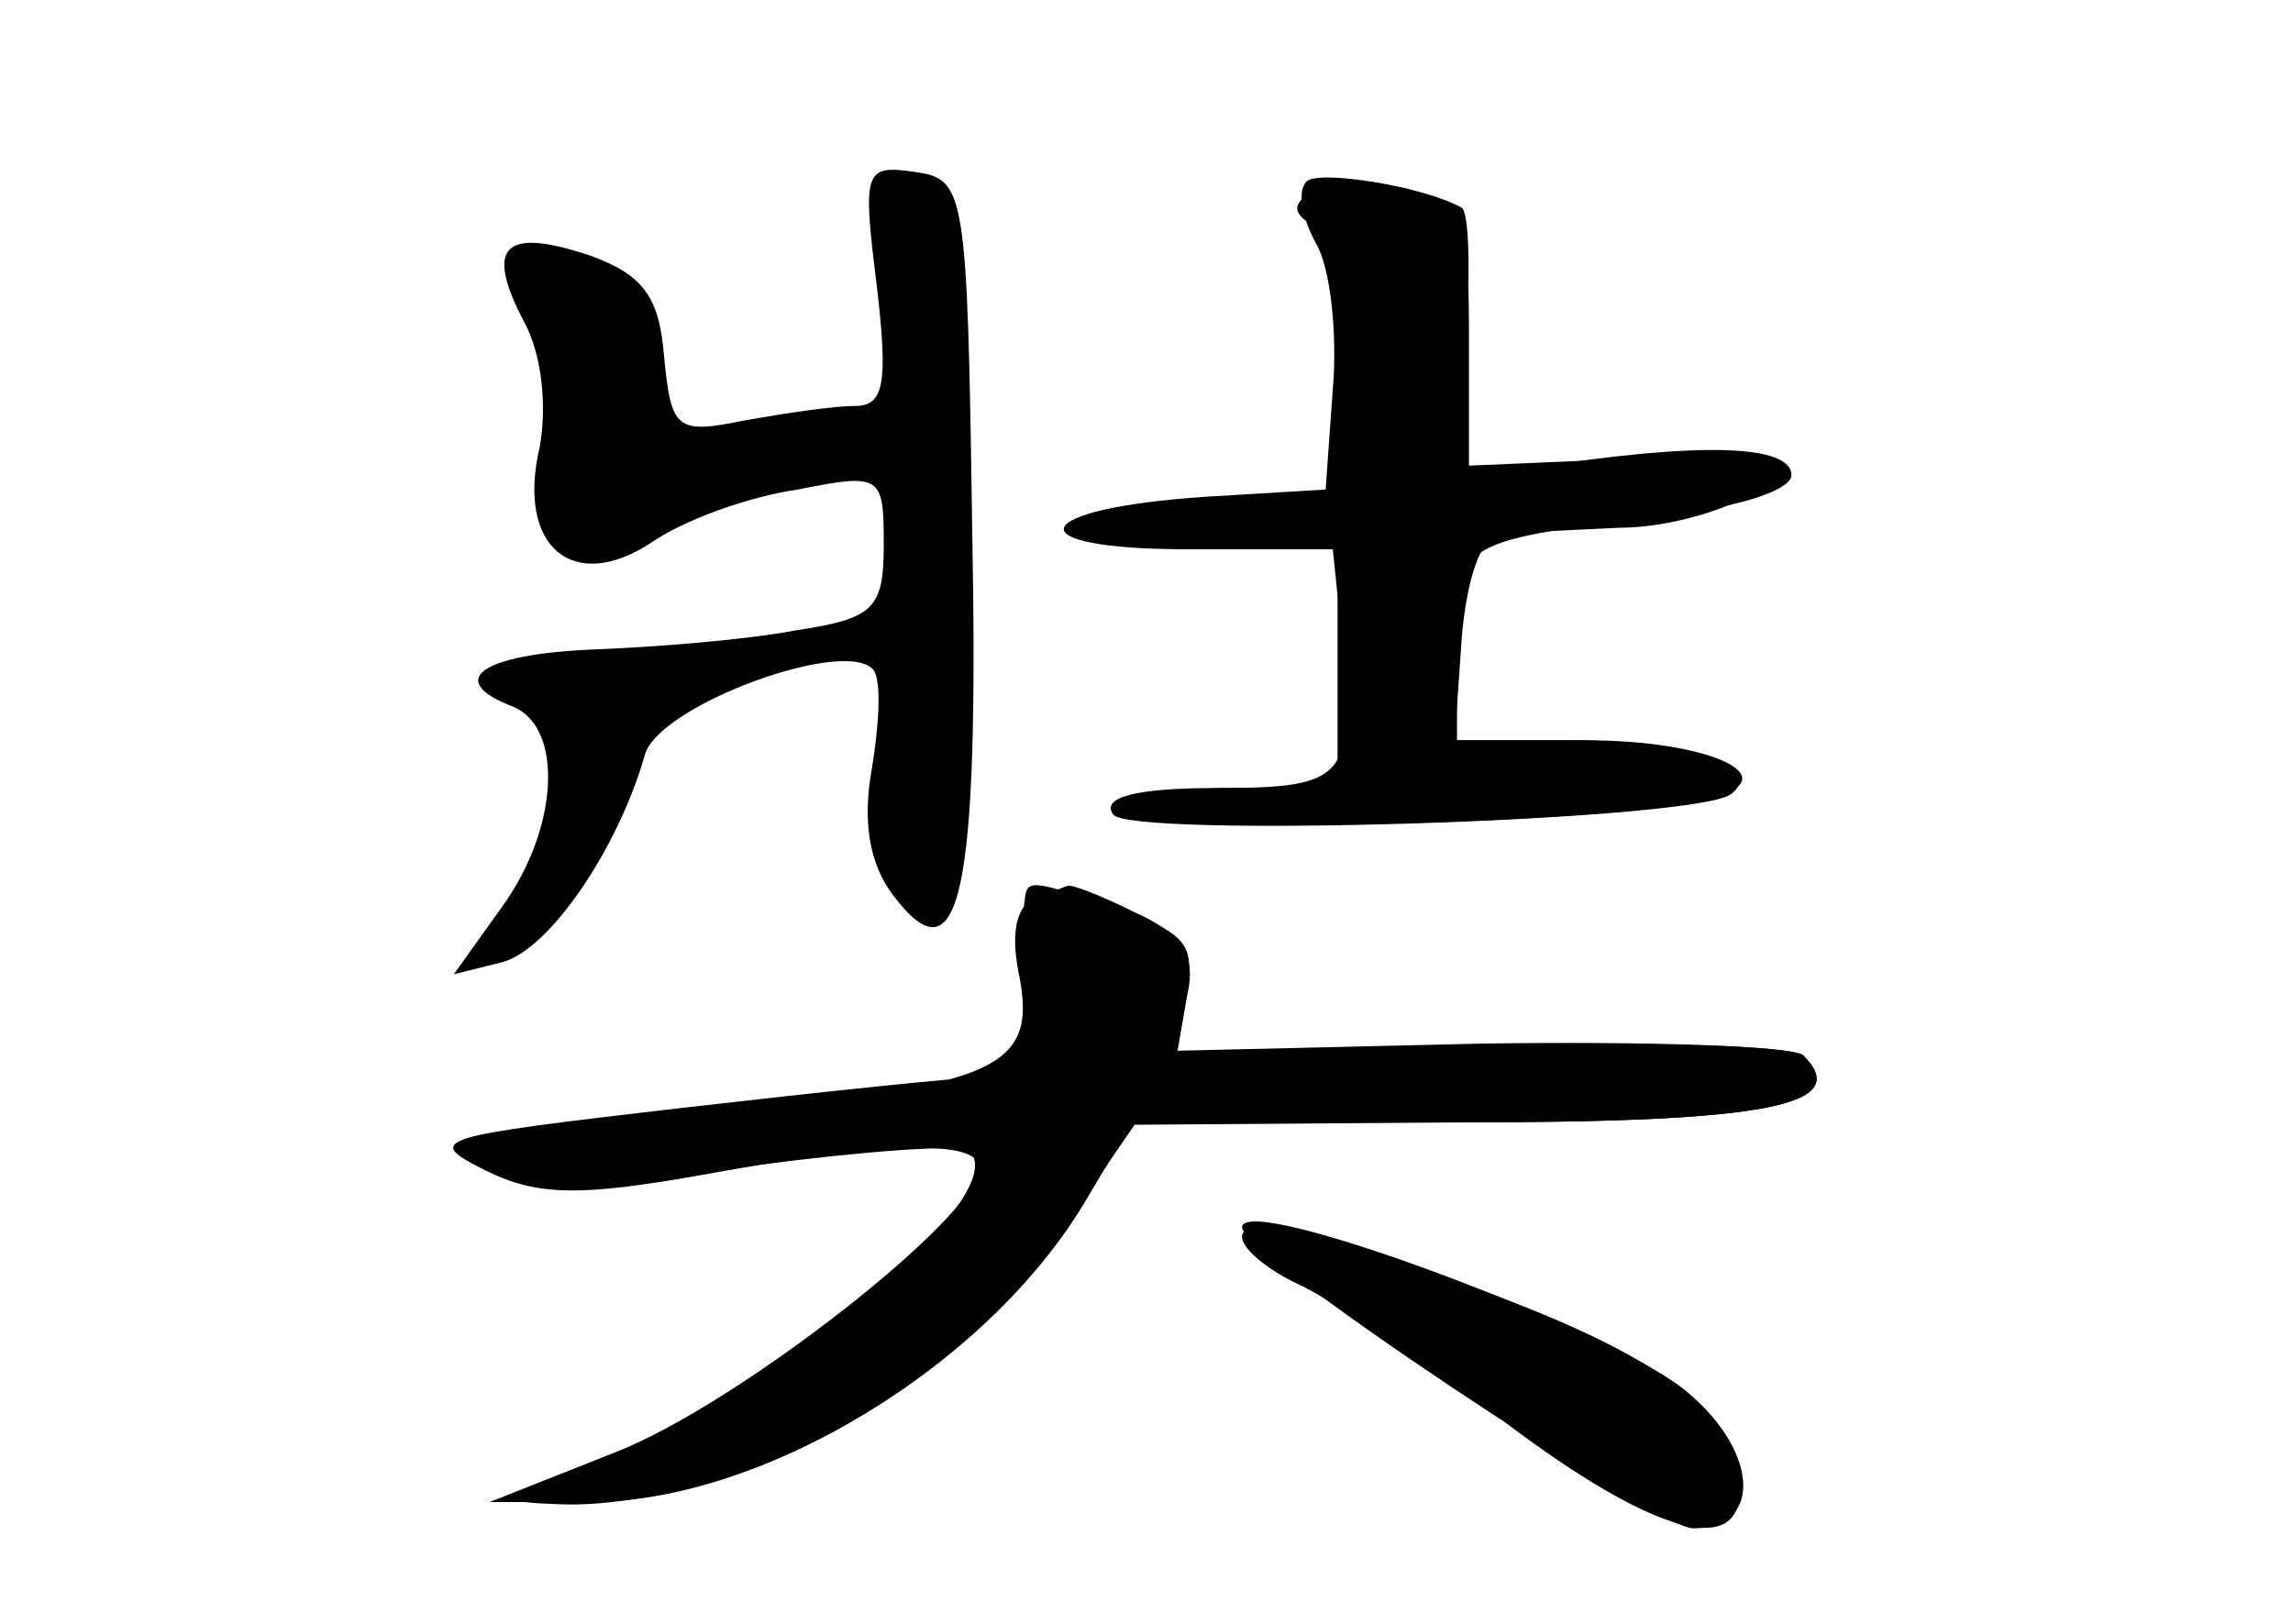 <?xml version="1.0" standalone="no"?>
<!DOCTYPE svg PUBLIC "-//W3C//DTD SVG 20010904//EN"
 "http://www.w3.org/TR/2001/REC-SVG-20010904/DTD/svg10.dtd">
<svg version="1.0" xmlns="http://www.w3.org/2000/svg"
 width="96pt" height="68pt" viewBox="0 0 96 68"
 preserveAspectRatio="xMidYMid meet">
<g transform="translate(0,68) scale(0.1,-0.1)" fill="#000000" stroke="none">
<g id="part-0" class="char-part">
  <path d="M367 561 c5 -42 3 -51 -9 -51 -9 0 -29 -3 -46 -6 -29 -6 -31 -4 -34
27 -2 25 -9 34 -31 42 -36 12 -44 4 -28 -27 8 -14 10 -36 7 -53 -10 -42 14
-62 47 -40 13 9 40 19 61 22 35 7 36 6 36 -23 0 -27 -4 -31 -37 -36 -21 -4
-59 -7 -85 -8 -47 -2 -62 -13 -33 -24 21 -9 19 -51 -5 -84 l-20 -28 20 5 c20
5 49 48 60 87 6 21 86 50 96 35 3 -5 2 -23 -1 -41 -4 -22 -1 -40 9 -53 28 -37
36 0 33 155 -2 141 -3 145 -24 148 -21 3 -22 1 -16 -47z"/>
  <path d="M550 600 c-9 -5 -9 -9 -1 -14 6 -4 11 -32 11 -62 l0 -54 -55 0 c-30
0 -55 -4 -55 -10 0 -5 25 -10 55 -10 l55 0 0 -50 0 -50 -45 0 c-25 0 -45 -5
-45 -10 0 -10 214 -5 248 6 30 9 -3 24 -54 24 l-55 0 3 43 c2 24 8 43 16 43 6
1 29 2 50 3 21 0 47 8 58 16 17 14 13 15 -51 13 l-70 -3 0 54 c0 50 -2 55 -26
62 -15 3 -32 3 -39 -1z"/>
  <path d="M433 304 c-8 -4 -10 -16 -6 -34 7 -39 -12 -46 -147 -57 -95 -8 -102
-10 -76 -21 22 -10 46 -10 112 0 46 6 86 9 90 6 18 -19 -77 -98 -154 -129 -46
-17 -46 -18 -15 -19 70 -1 165 53 212 121 l26 38 137 1 c127 0 164 7 143 28
-4 4 -64 6 -134 5 l-128 -3 4 23 c4 17 -2 26 -22 35 -14 7 -27 12 -28 11 -1 0
-7 -3 -14 -5z"/>
  <path d="M520 162 c0 -5 11 -14 24 -20 13 -6 51 -31 84 -56 67 -51 105 -60
100 -24 -5 36 -55 64 -185 103 -13 3 -23 2 -23 -3z"/>
</g>
<g id="part-1" class="char-part">
  <path d="M225 546 c12 -17 15 -35 10 -56 -7 -33 14 -51 38 -32 6 5 31 15 55
21 57 16 53 29 -7 23 l-50 -4 -3 33 c-3 29 -7 34 -31 37 -28 3 -28 3 -12 -22z"/>
</g>
<g id="part-2" class="char-part">
  <path d="M547 604 c-4 -4 -2 -15 4 -26 6 -10 9 -38 7 -61 l-3 -42 -50 -3 c-75
-5 -81 -22 -8 -22 l61 0 4 -39 c5 -57 2 -61 -53 -61 -34 0 -48 -4 -43 -11 6
-10 238 -3 258 8 16 10 -20 23 -66 23 l-48 0 0 40 c0 44 -1 43 93 55 26 3 47
10 47 16 0 13 -39 14 -109 3 l-34 -5 6 55 c3 31 2 57 -1 59 -16 9 -60 16 -65
11z"/>
</g>
<g id="part-3" class="char-part">
  <path d="M429 303 c-1 -5 0 -23 1 -40 1 -26 -3 -33 -17 -34 -10 0 -67 -6 -128
-13 -103 -12 -108 -13 -82 -26 22 -11 40 -11 91 -2 76 14 116 15 116 3 0 -20
-101 -99 -152 -119 l-53 -21 40 0 c73 -1 169 57 210 127 l19 32 138 0 c128 0
164 7 143 28 -4 4 -65 6 -136 4 l-130 -3 7 24 c5 21 1 26 -27 36 -38 13 -39
13 -40 4z"/>
  <path d="M520 166 c0 -11 172 -126 189 -126 30 0 27 34 -5 59 -34 26 -184 82
-184 67z"/>
</g>
</g>
</svg>